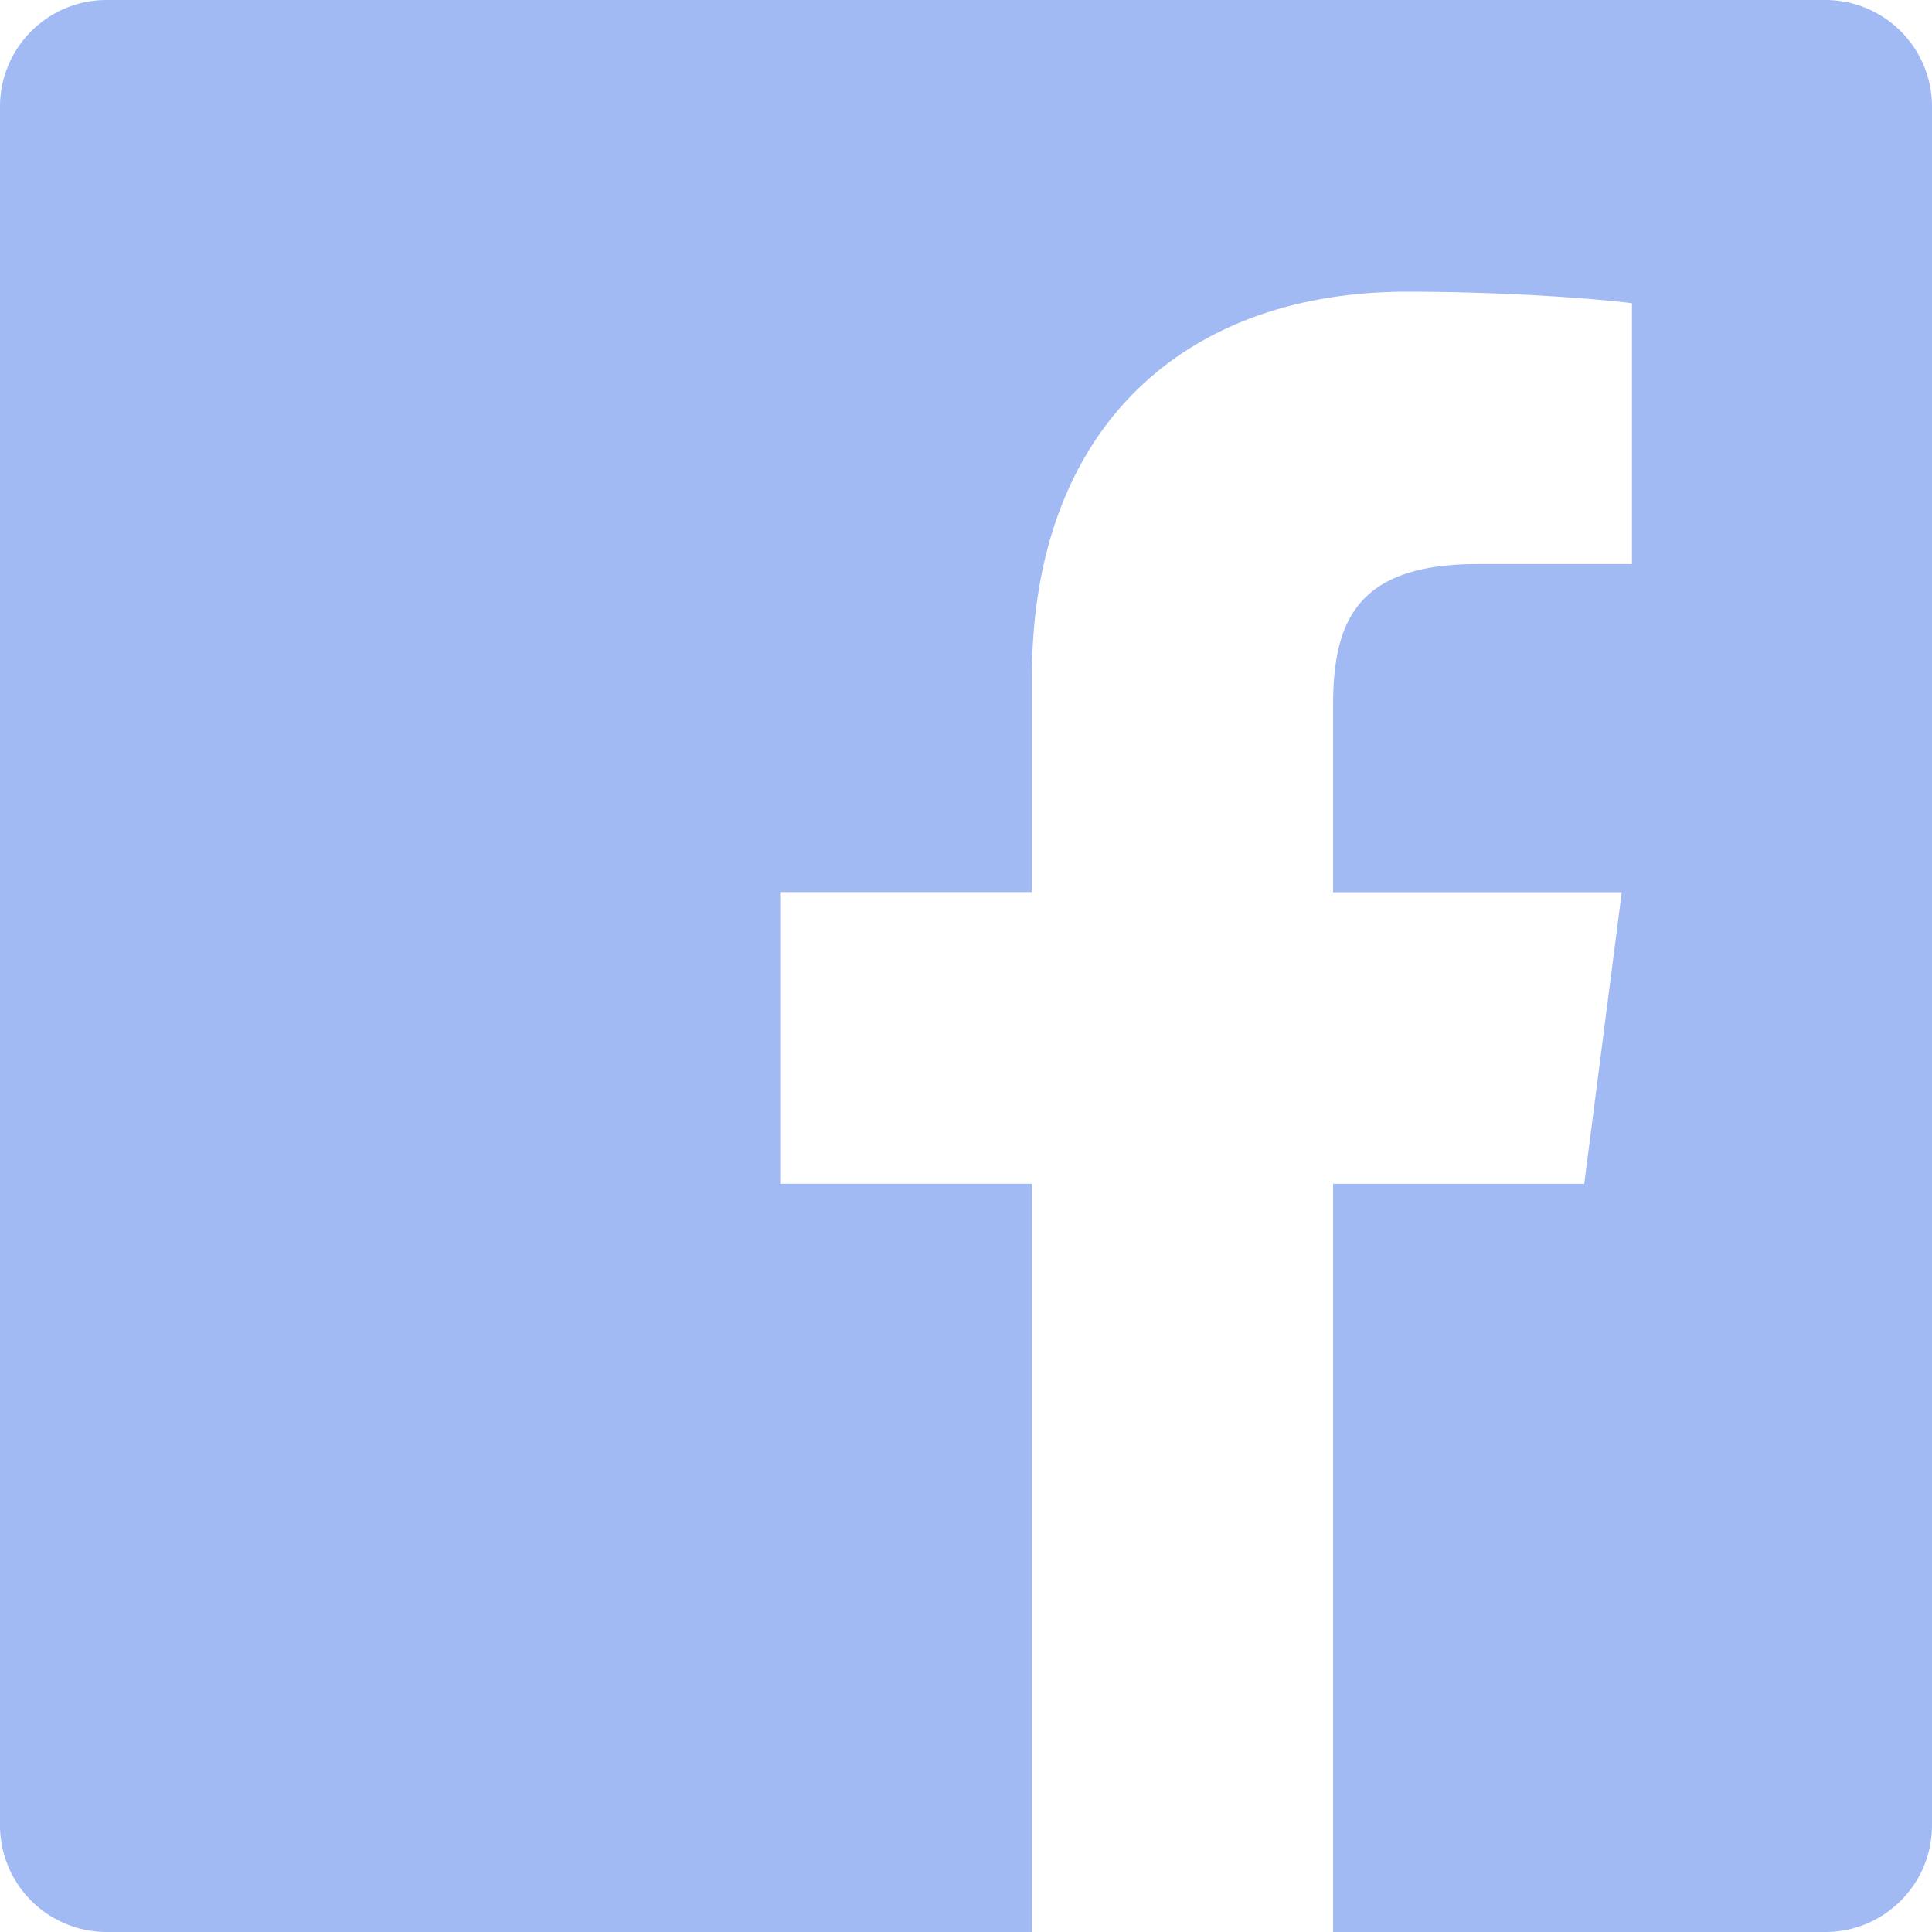 <svg xmlns="http://www.w3.org/2000/svg" width="24" height="24" viewBox="0 0 24 24">
    <path fill="#A1BAF4" fill-rule="evenodd" d="M12.82 24H1.324A1.325 1.325 0 0 1 0 22.675V1.325C0 .593.593 0 1.325 0h21.35C23.407 0 24 .593 24 1.325v21.35c0 .732-.593 1.325-1.325 1.325H16.56v-9.294h3.12l.466-3.622H16.56V8.77c0-1.048.29-1.763 1.795-1.763h1.918v-3.24c-.332-.045-1.47-.143-2.795-.143-2.766 0-4.659 1.688-4.659 4.788v2.67H9.692v3.623h3.127V24z"/>
</svg>
